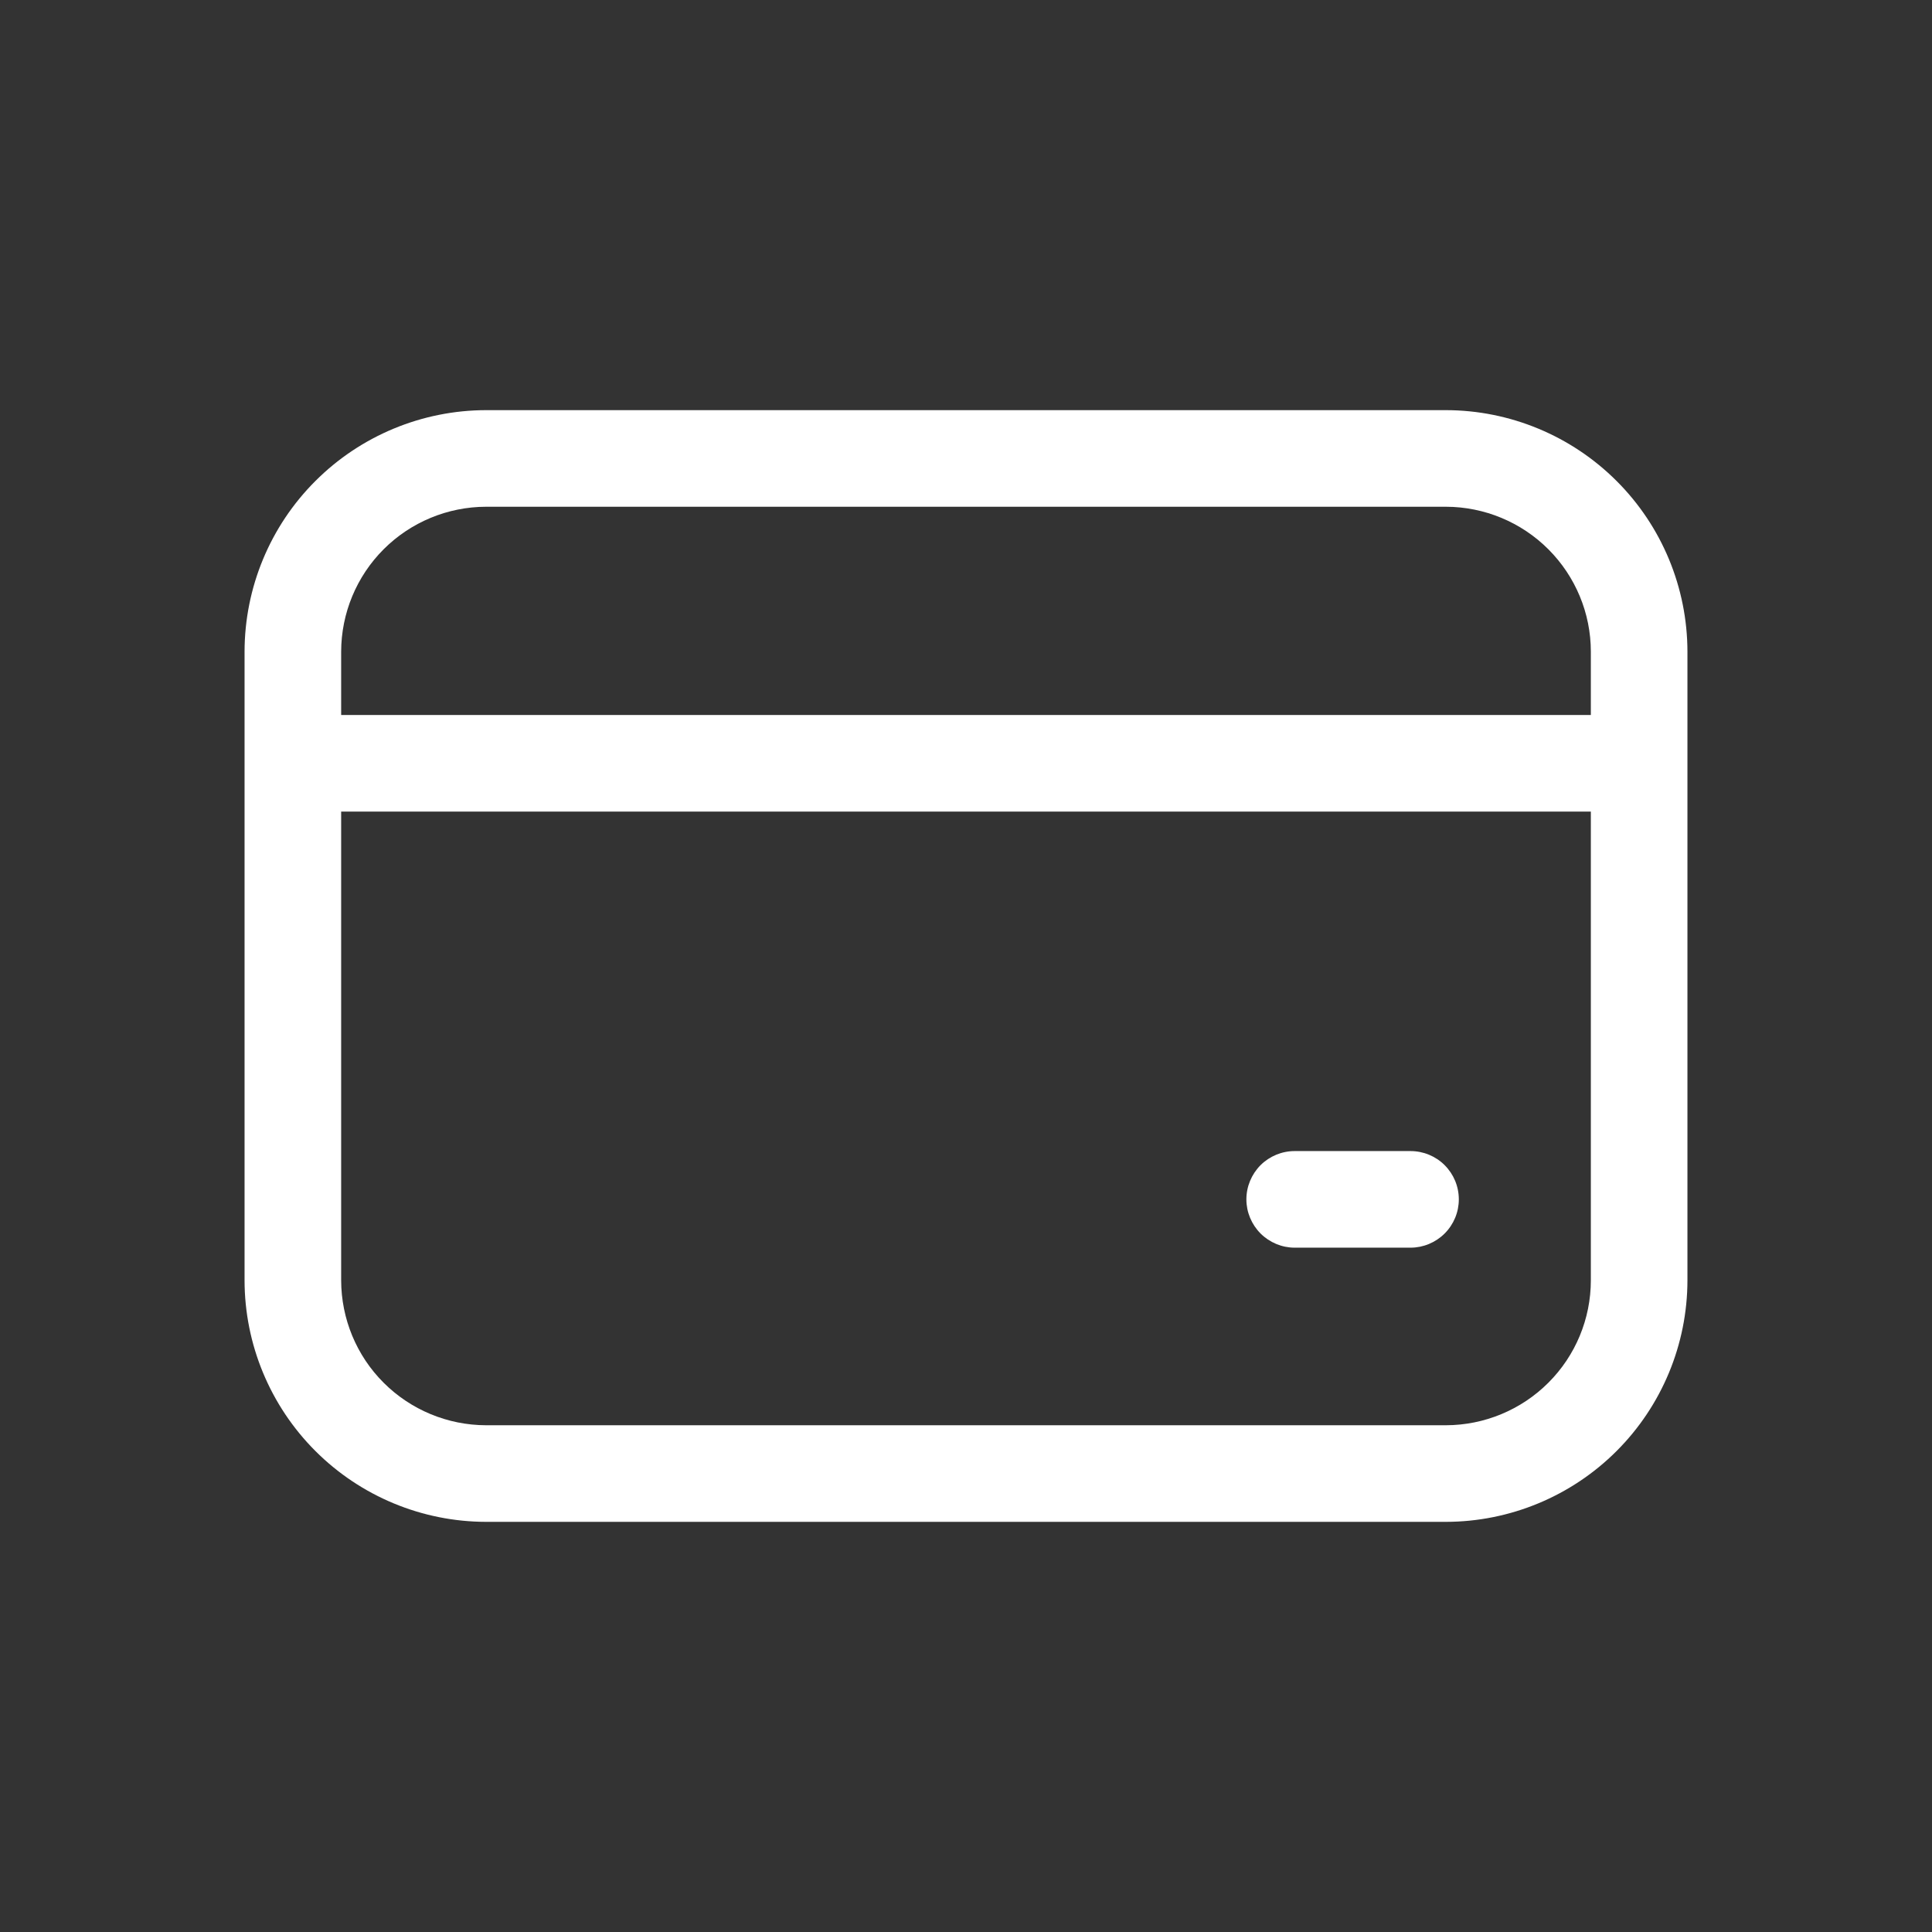 <svg width="24" height="24" viewBox="0 0 24 24" fill="none" xmlns="http://www.w3.org/2000/svg">
<rect x="0" y="0" width="24" height="24" fill="#333333" stroke="none"/>
<path d="M17.962 5.095H6.038C5.243 5.096 4.48 5.413 3.918 5.975C3.355 6.537 3.039 7.3 3.038 8.095V15.905C3.039 16.7 3.355 17.462 3.918 18.025C4.48 18.587 5.243 18.904 6.038 18.905H17.962C18.757 18.904 19.52 18.587 20.082 18.025C20.645 17.462 20.961 16.7 20.962 15.905V8.095C20.961 7.3 20.645 6.537 20.082 5.975C19.52 5.413 18.757 5.096 17.962 5.095ZM6.038 6.295H17.962C18.439 6.296 18.897 6.486 19.234 6.823C19.572 7.161 19.762 7.618 19.762 8.095V8.882H4.238V8.095C4.239 7.618 4.428 7.161 4.766 6.823C5.103 6.486 5.561 6.296 6.038 6.295ZM17.962 17.705H6.038C5.561 17.704 5.103 17.514 4.766 17.177C4.428 16.84 4.239 16.382 4.238 15.905V10.082H19.762V15.905C19.762 16.382 19.572 16.84 19.234 17.177C18.897 17.514 18.439 17.704 17.962 17.705ZM18.122 14.899C18.122 15.058 18.059 15.21 17.946 15.323C17.834 15.435 17.681 15.499 17.522 15.499H16.083C15.924 15.499 15.772 15.435 15.659 15.323C15.547 15.21 15.483 15.058 15.483 14.899C15.483 14.739 15.547 14.587 15.659 14.474C15.772 14.362 15.924 14.299 16.083 14.299H17.522C17.681 14.299 17.834 14.362 17.946 14.474C18.059 14.587 18.122 14.739 18.122 14.899Z" fill="white"/>
</svg>

